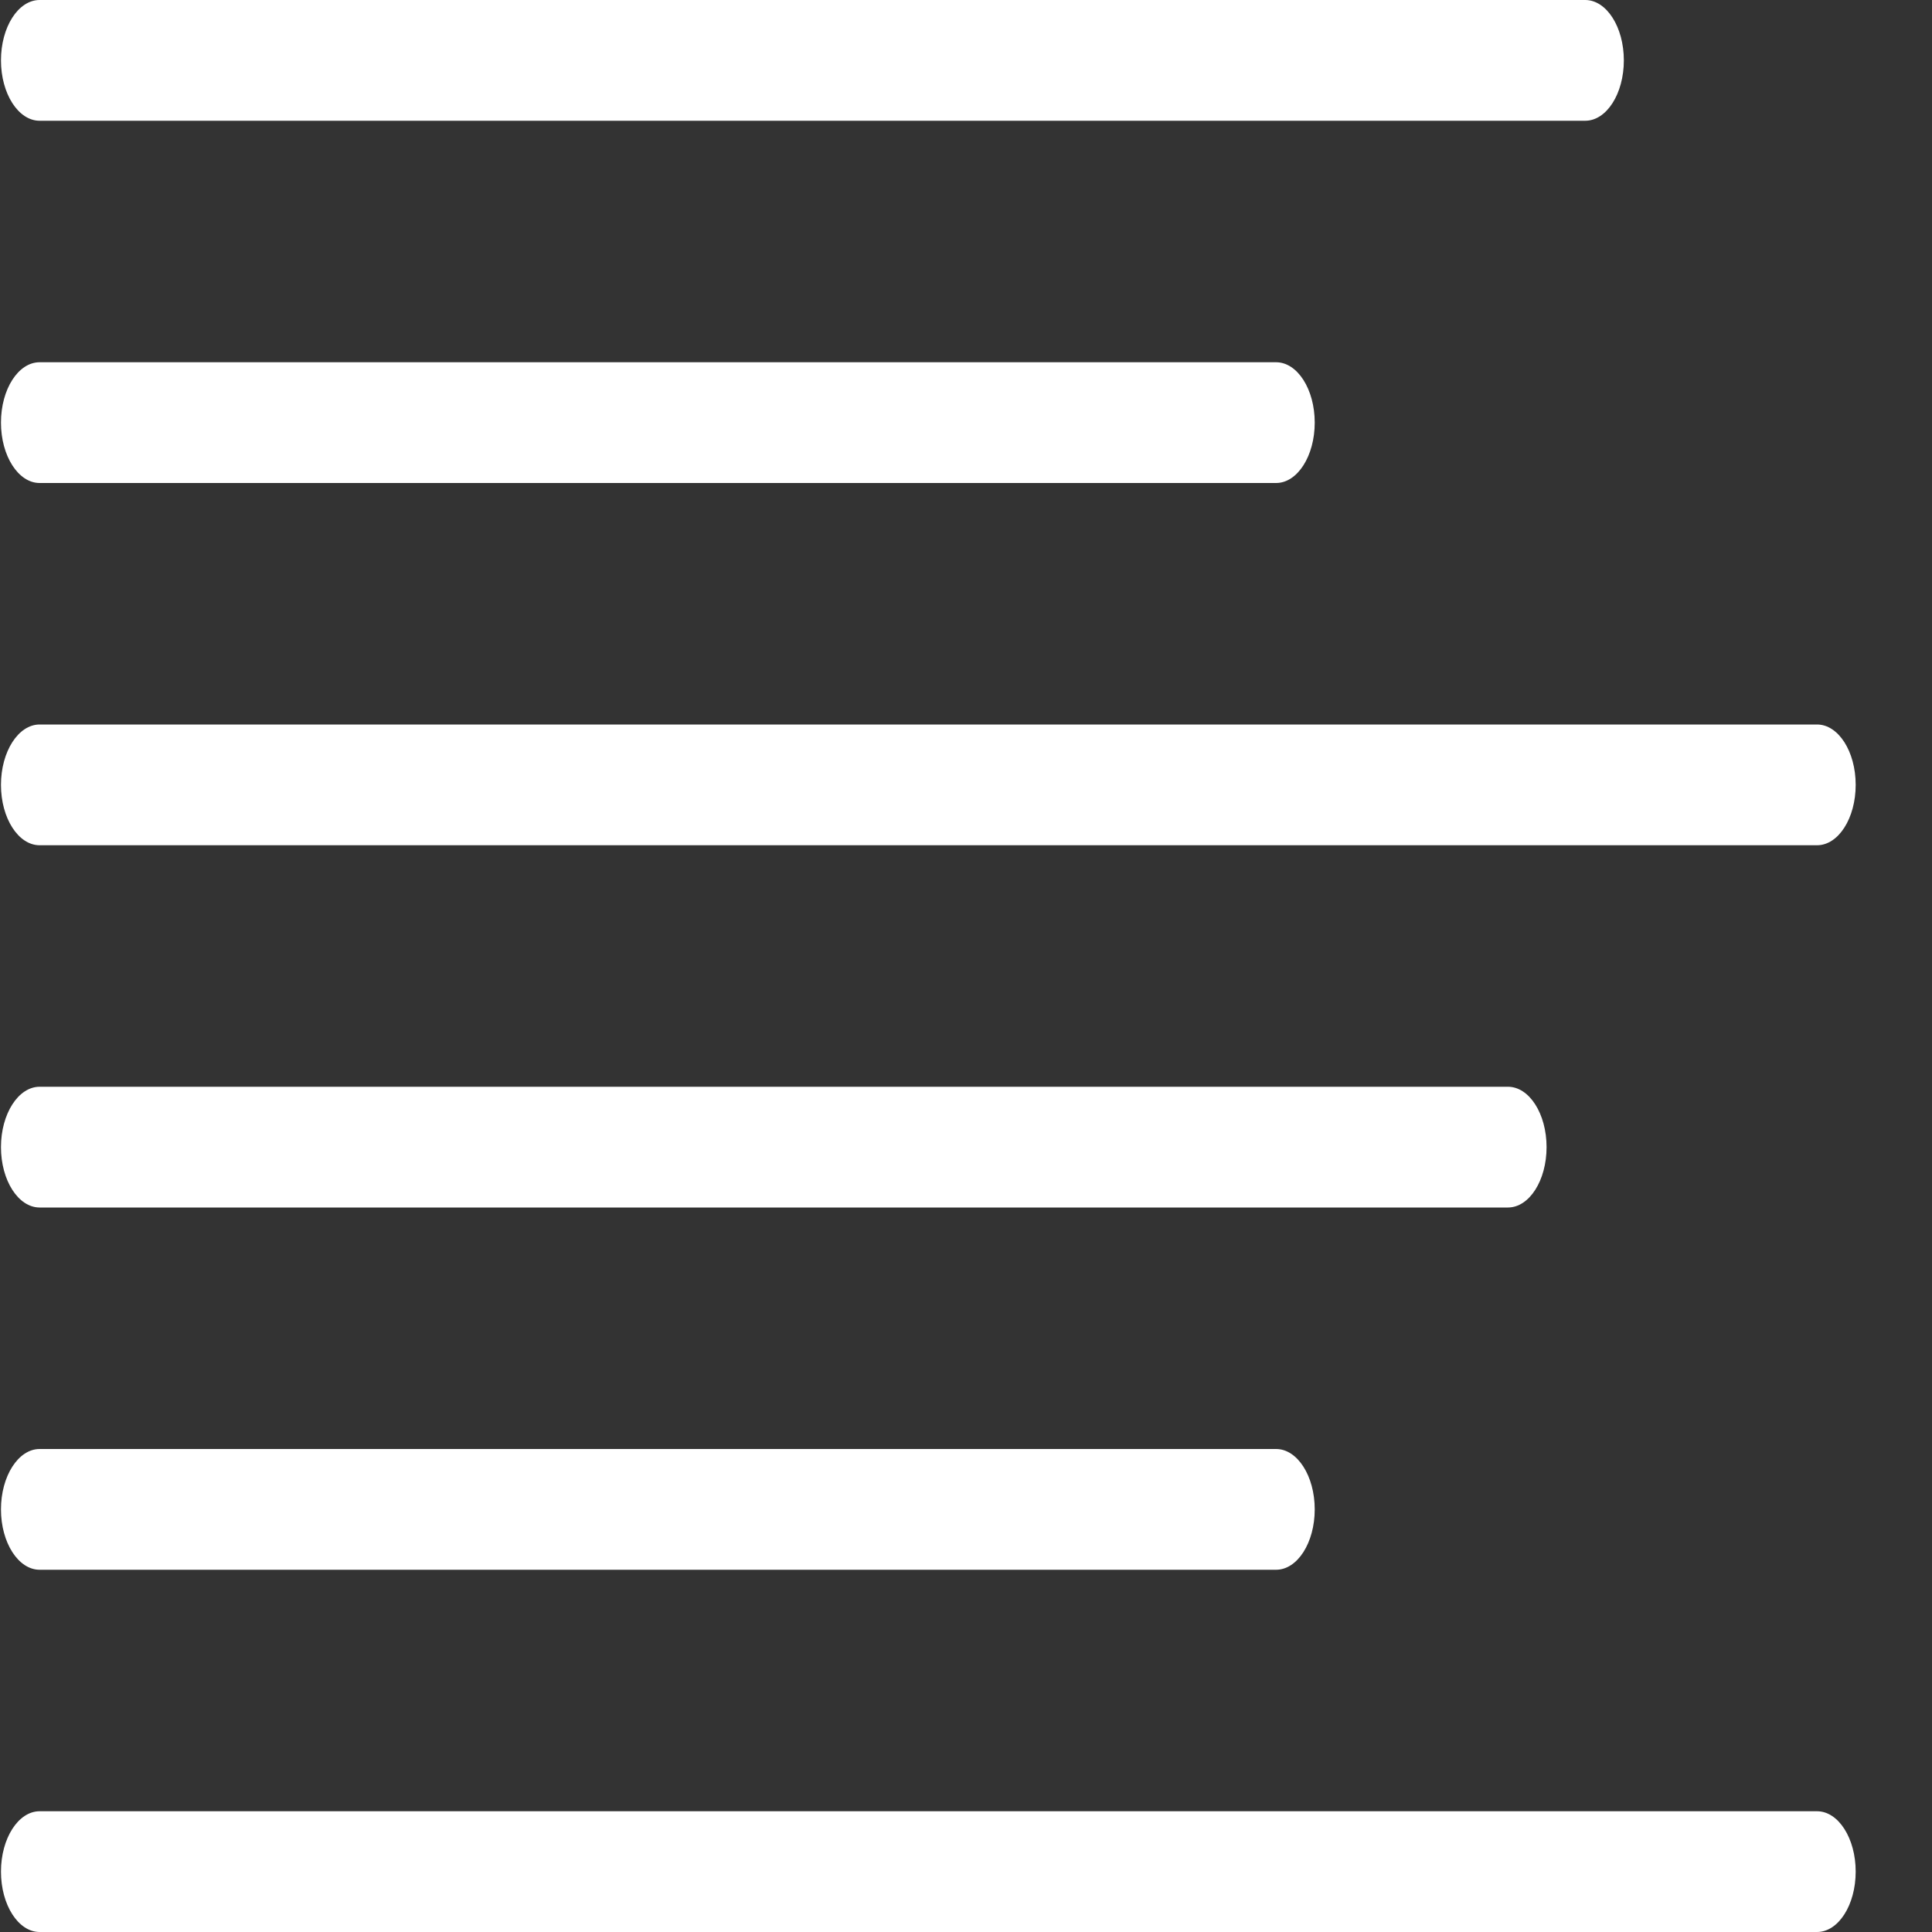 <?xml version="1.0" encoding="UTF-8" standalone="no"?>
<svg width="16px" height="16px" viewBox="0 0 16 16" version="1.1" xmlns="http://www.w3.org/2000/svg" xmlns:xlink="http://www.w3.org/1999/xlink">
    <rect x="0" y="0" width="16" height="16" fill="#333333" stroke="none"/>
    <!-- Generator: Sketch 39.1 (31720) - http://www.bohemiancoding.com/sketch -->
    <title>align-left-w</title>
    <desc>Created with Sketch.</desc>
    <defs></defs>
    <g id="Page-1" stroke="none" stroke-width="1" fill="none" fill-rule="evenodd">
        <g id="align-left-w" fill="#FFFFFF">
            <path d="M15.048,16 L0.328,16 C0.152,16 0.008,15.776 0.008,15.5 C0.008,15.224 0.152,15 0.328,15 L15.048,15 C15.225,15 15.368,15.224 15.368,15.5 C15.368,15.776 15.225,16 15.048,16 L15.048,16 Z" id="Shape"></path>
            <path d="M13.128,1 L0.328,1 C0.152,1 0.008,0.776 0.008,0.5 C0.008,0.224 0.151,0 0.328,0 L13.128,0 C13.305,0 13.448,0.224 13.448,0.5 C13.448,0.776 13.305,1 13.128,1 L13.128,1 Z" id="Shape"></path>
            <path d="M10.568,4 L0.328,4 C0.152,4 0.008,3.776 0.008,3.5 C0.008,3.224 0.151,3 0.328,3 L10.568,3 C10.745,3 10.888,3.224 10.888,3.5 C10.888,3.776 10.745,4 10.568,4 L10.568,4 Z" id="Shape"></path>
            <path d="M15.048,7 L0.328,7 C0.152,7 0.008,6.776 0.008,6.5 C0.008,6.224 0.152,6 0.328,6 L15.048,6 C15.225,6 15.368,6.224 15.368,6.5 C15.368,6.776 15.225,7 15.048,7 L15.048,7 Z" id="Shape"></path>
            <path d="M12.488,10 L0.328,10 C0.152,10 0.008,9.776 0.008,9.5 C0.008,9.224 0.152,9 0.328,9 L12.488,9 C12.665,9 12.808,9.224 12.808,9.5 C12.808,9.776 12.665,10 12.488,10 L12.488,10 Z" id="Shape"></path>
            <path d="M10.568,13 L0.328,13 C0.152,13 0.008,12.776 0.008,12.5 C0.008,12.224 0.152,12 0.328,12 L10.568,12 C10.745,12 10.888,12.224 10.888,12.5 C10.888,12.776 10.745,13 10.568,13 L10.568,13 Z" id="Shape"></path>
        </g>
    </g>
</svg>